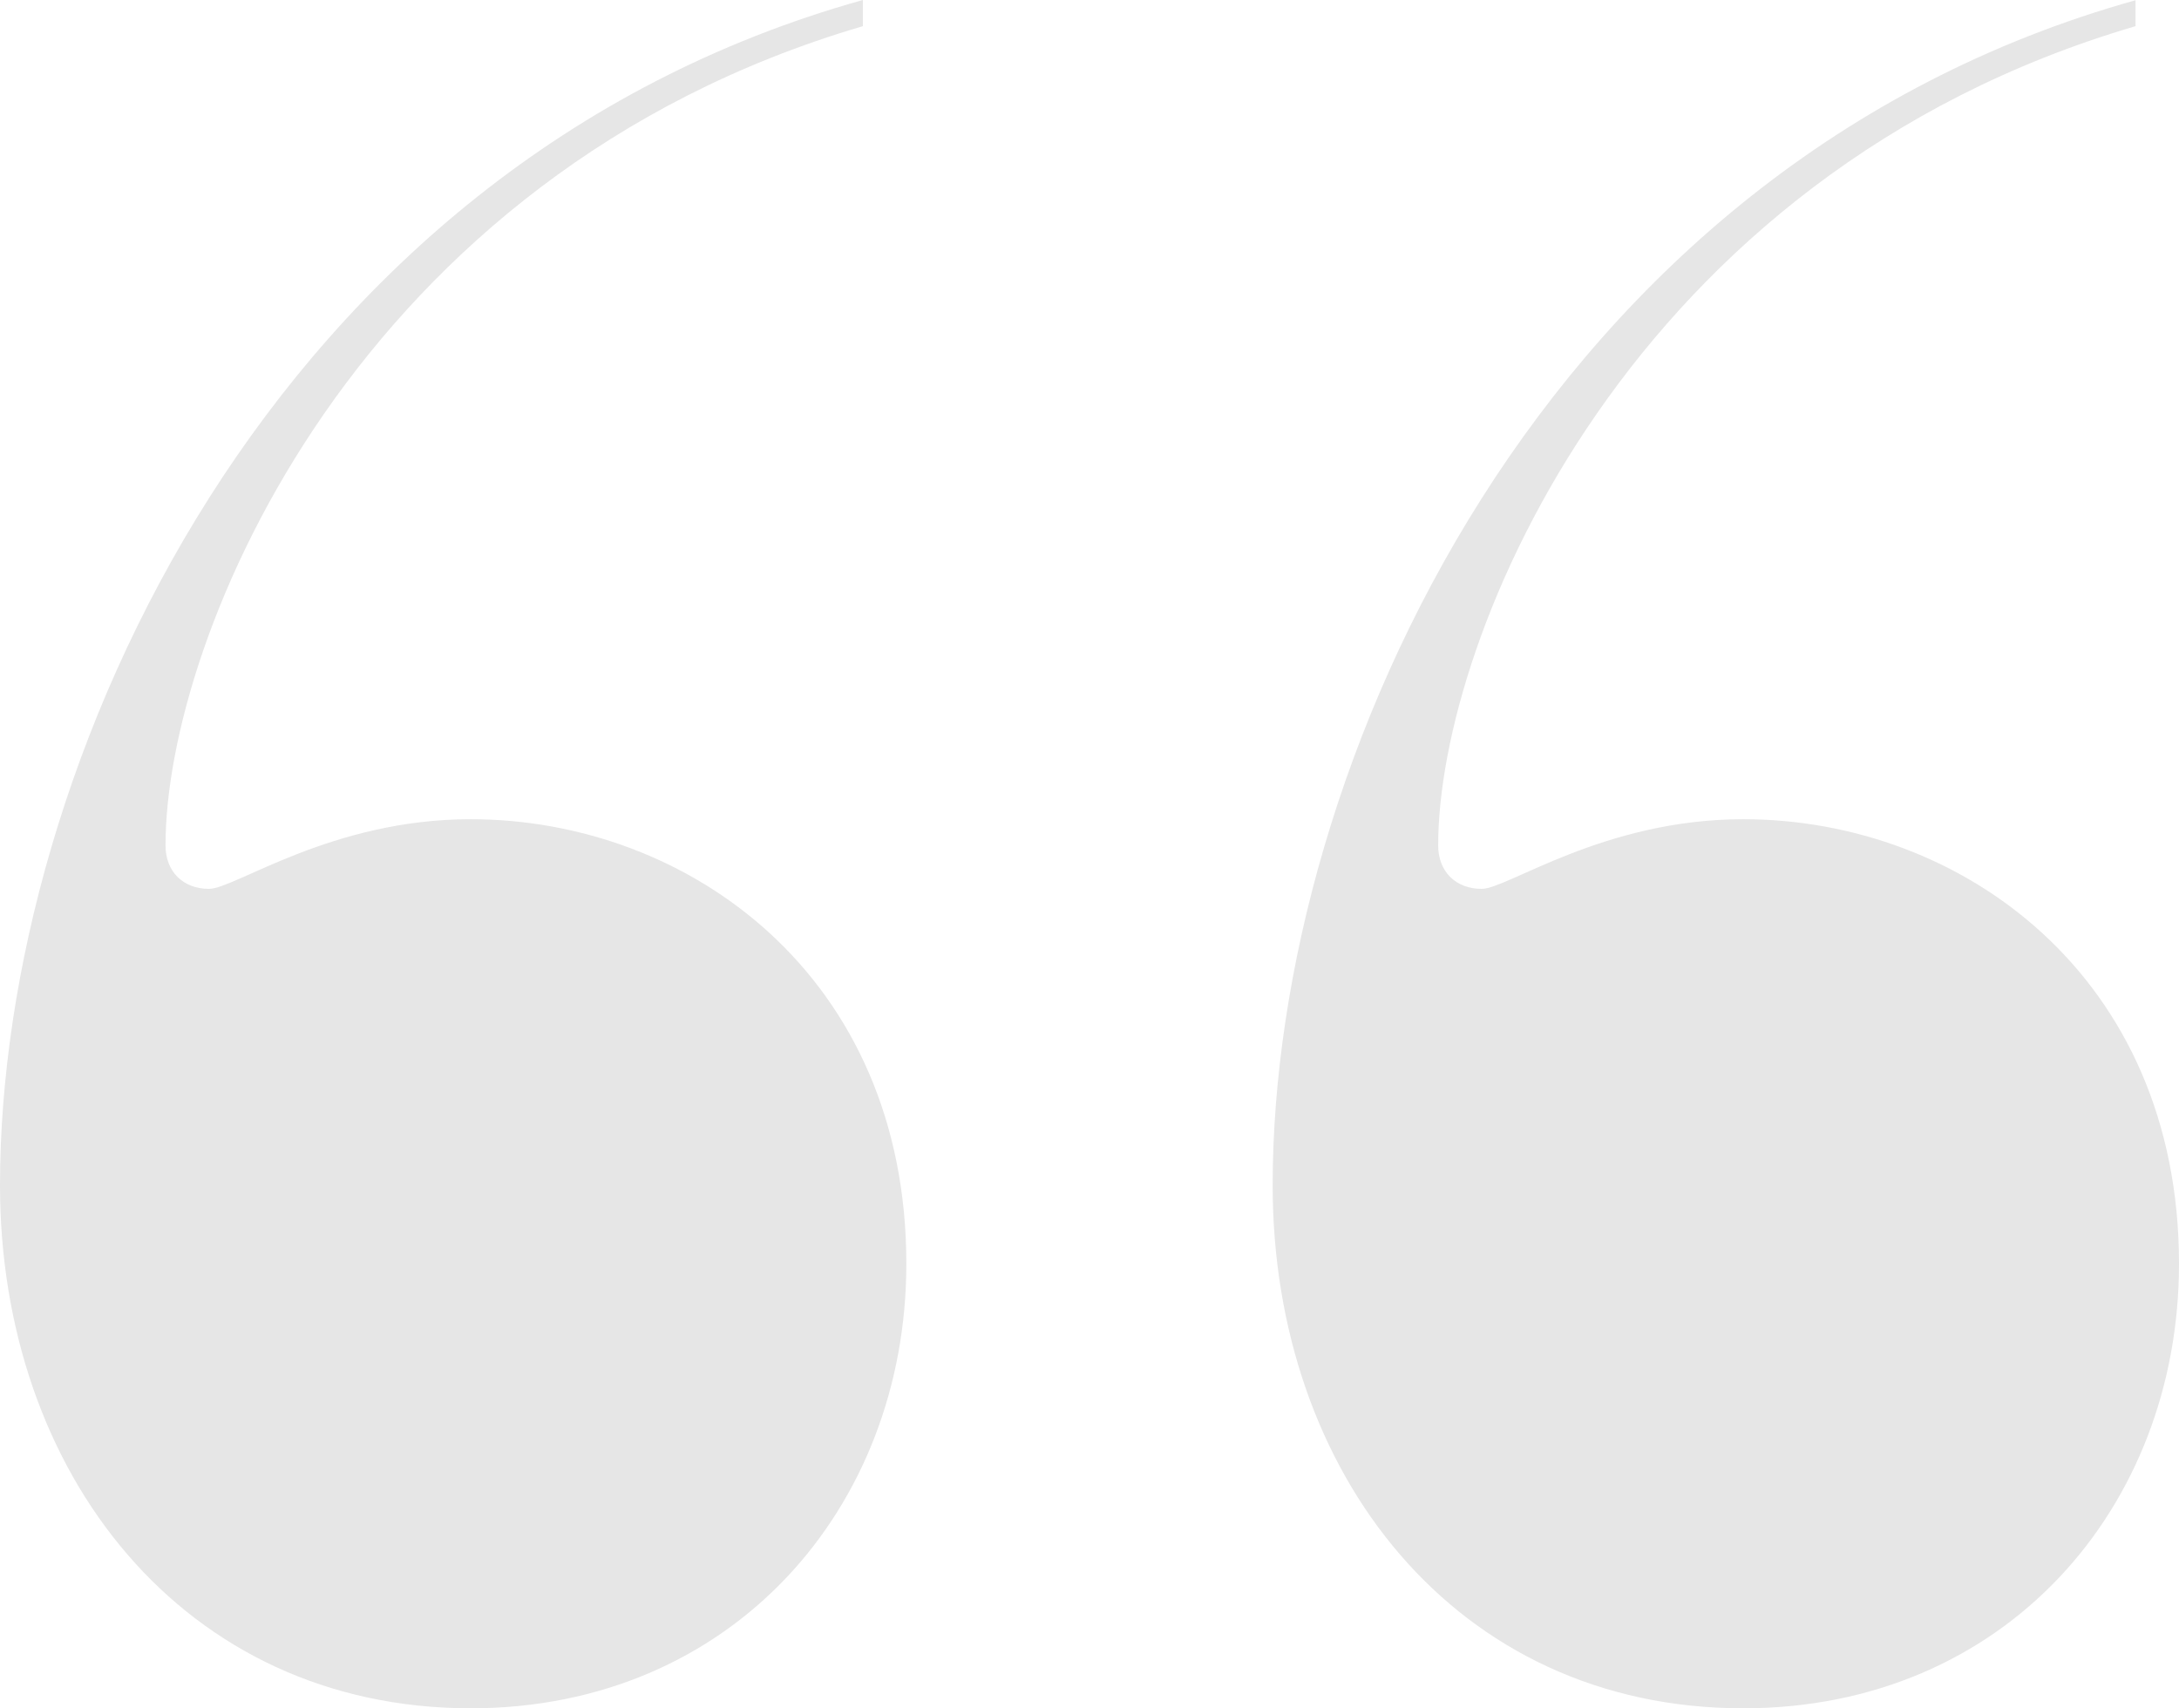 <?xml version="1.0" encoding="utf-8"?>
<!-- Generator: Adobe Illustrator 19.2.0, SVG Export Plug-In . SVG Version: 6.00 Build 0)  -->
<svg version="1.1" id="Layer_1" xmlns="http://www.w3.org/2000/svg" xmlns:xlink="http://www.w3.org/1999/xlink" x="0px" y="0px"
	 viewBox="0 0 932.1 730.8" style="enable-background:new 0 0 932.1 730.8;" xml:space="preserve">
<style type="text/css">
	.st0{fill:#E6E6E6;}
</style>
<title>quote-open</title>
<path class="st0" d="M369.1,11.2C152.9,74.6,70.8,272.2,70.8,361.7c0,11.2,7.5,18.6,18.6,18.6s52.2-29.8,111.9-29.8
	c93.2,0,186.4,67.1,186.4,190.2c0,104.4-74.6,190.2-186.4,190.2C78.3,730.8,0,630.1,0,507.1C0,328.1,115.6,70.8,369.1,0V11.2
	L369.1,11.2z M913.5,11.2c-216.2,63.4-298.3,261-298.3,350.5c0,11.2,7.5,18.6,18.6,18.6s52.2-29.8,111.9-29.8
	c93.2,0,186.4,67.1,186.4,190.2c0,104.4-74.6,190.2-186.4,190.2c-123,0-201.3-100.7-201.3-223.7c0-179,115.6-436.2,369.1-507.1
	L913.5,11.2L913.5,11.2z"/>
</svg>
